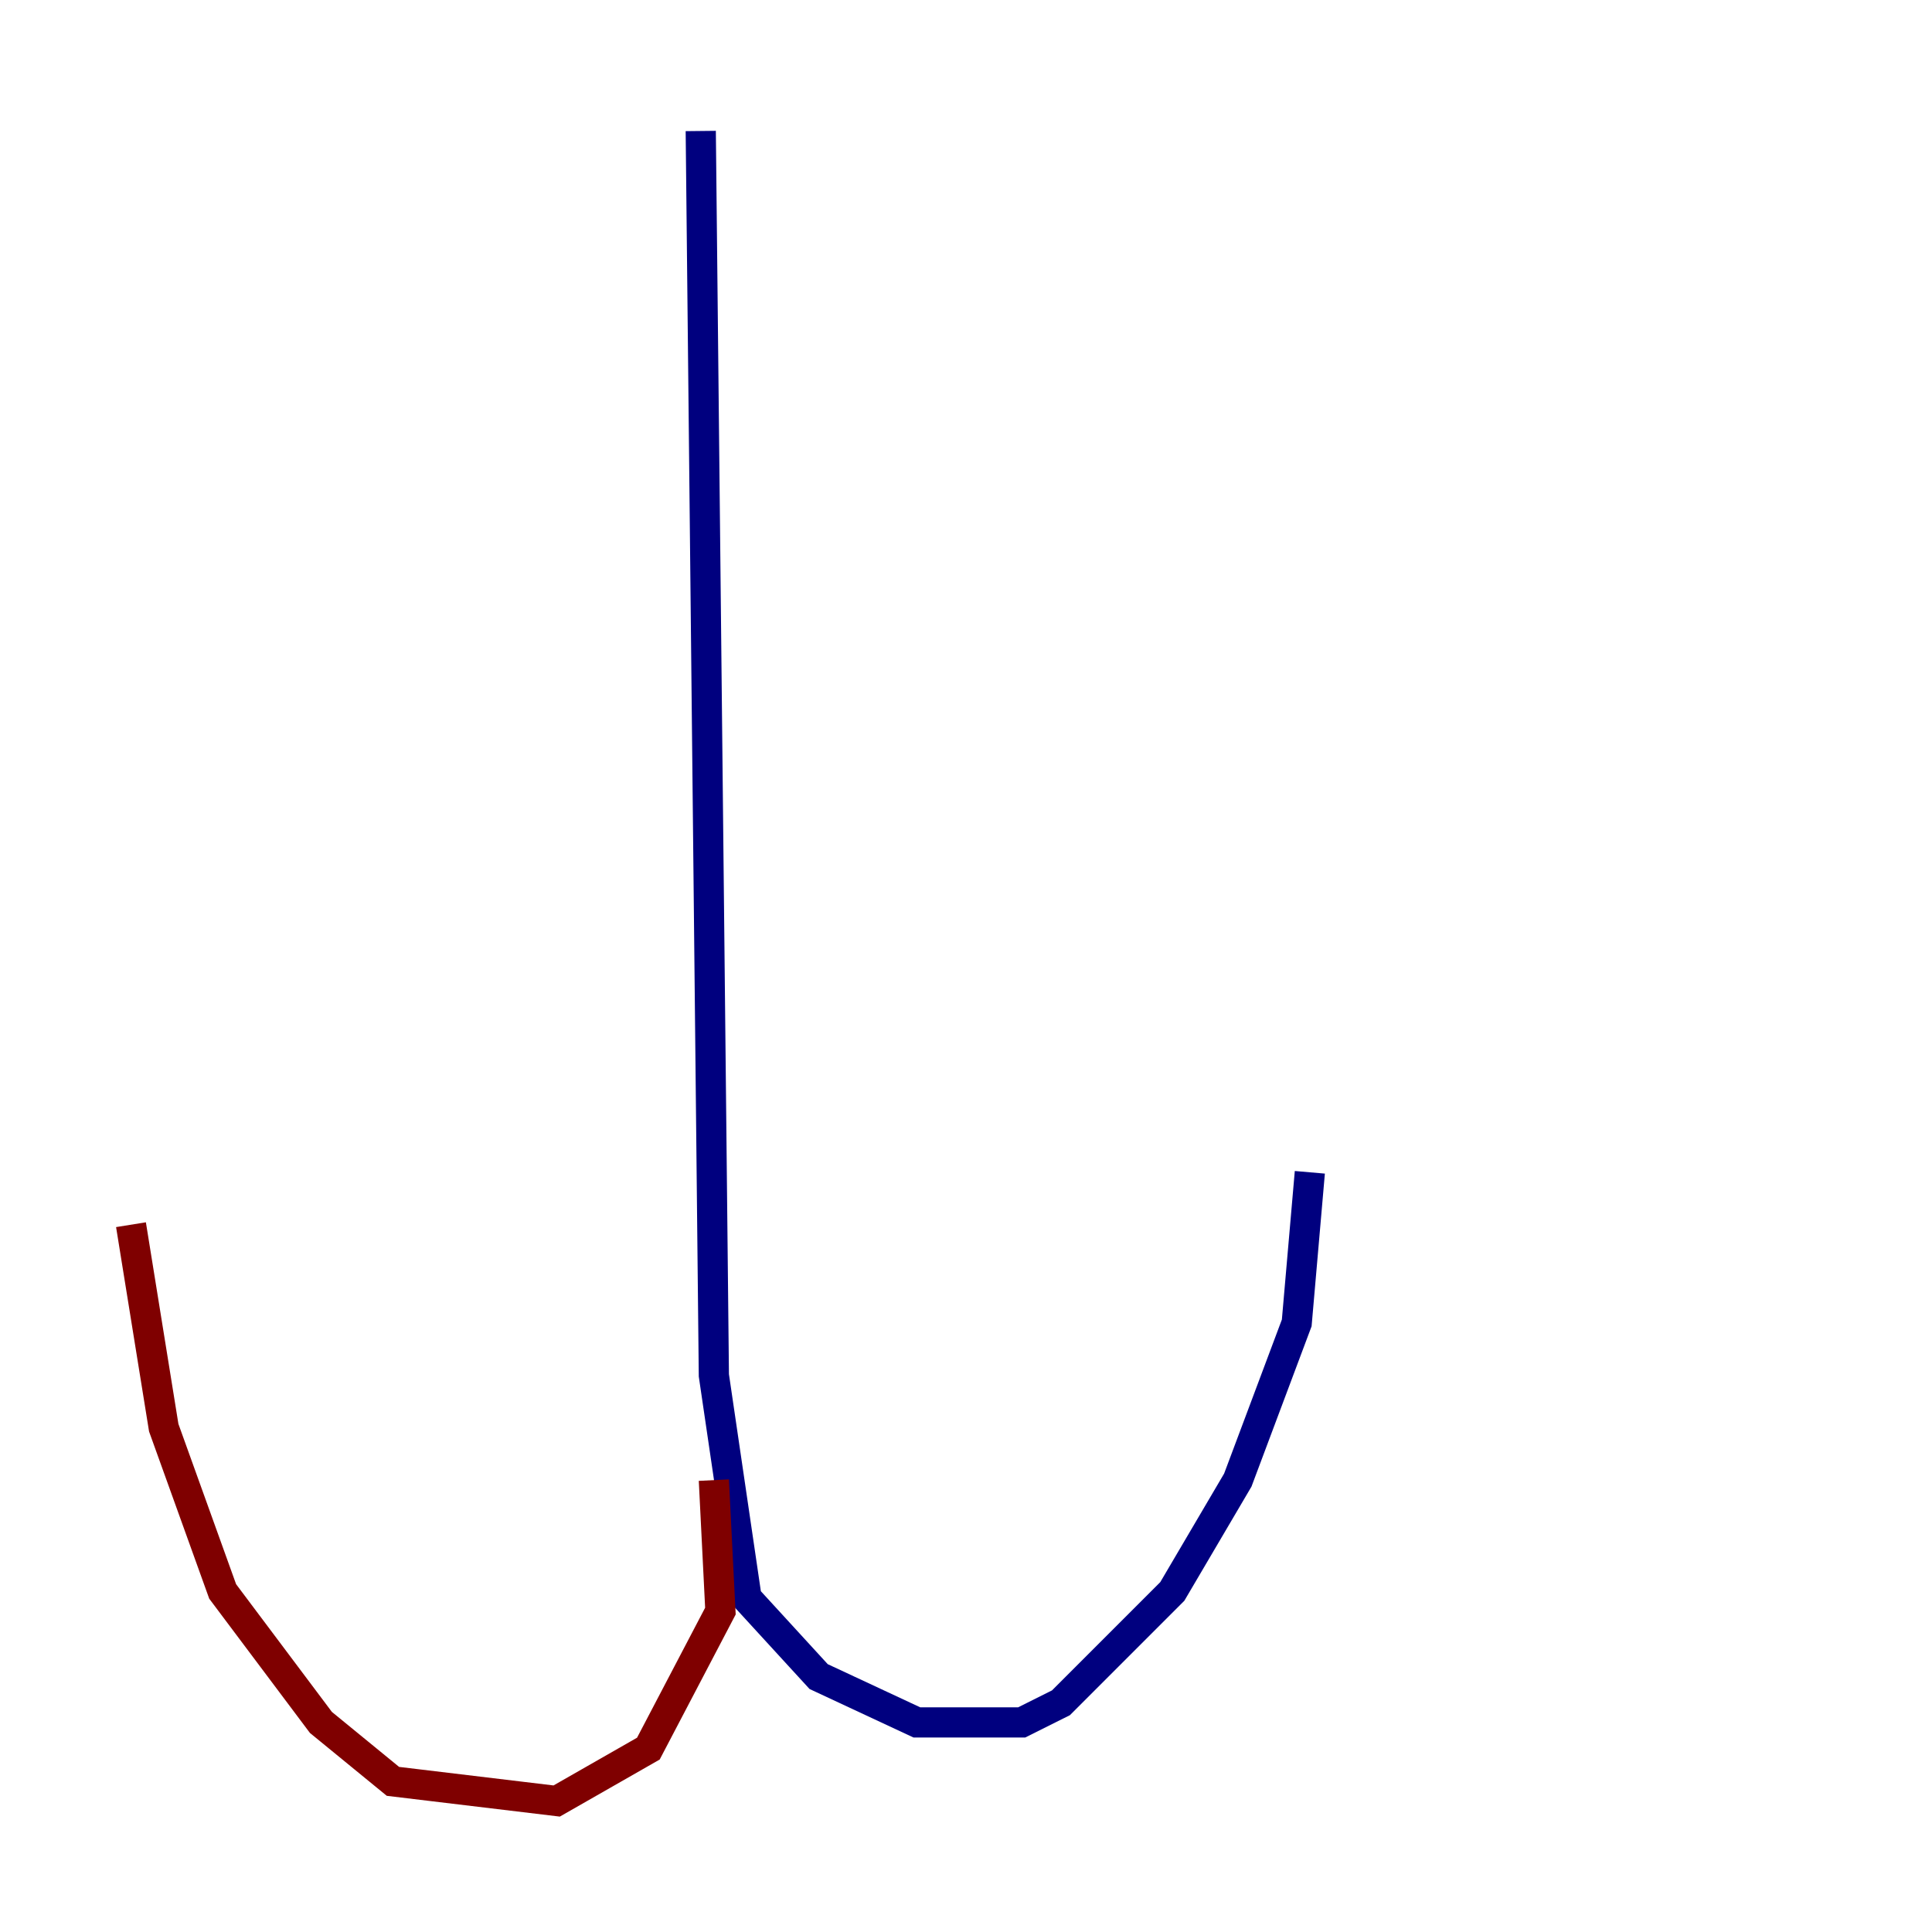 <?xml version="1.0" encoding="utf-8" ?>
<svg baseProfile="tiny" height="128" version="1.2" viewBox="0,0,128,128" width="128" xmlns="http://www.w3.org/2000/svg" xmlns:ev="http://www.w3.org/2001/xml-events" xmlns:xlink="http://www.w3.org/1999/xlink"><defs /><polyline fill="none" points="46.427,8.678 47.295,91.119 49.464,105.871 54.237,111.078 60.746,114.115 67.688,114.115 70.291,112.814 77.668,105.437 82.007,98.061 85.912,87.647 86.78,77.668" stroke="#00007f" stroke-width="2" /><polyline fill="none" points="47.295,98.061 47.729,106.739 42.956,115.851 36.881,119.322 26.034,118.02 21.261,114.115 14.752,105.437 10.848,94.59 8.678,81.139" stroke="#7f0000" stroke-width="2" /></svg>